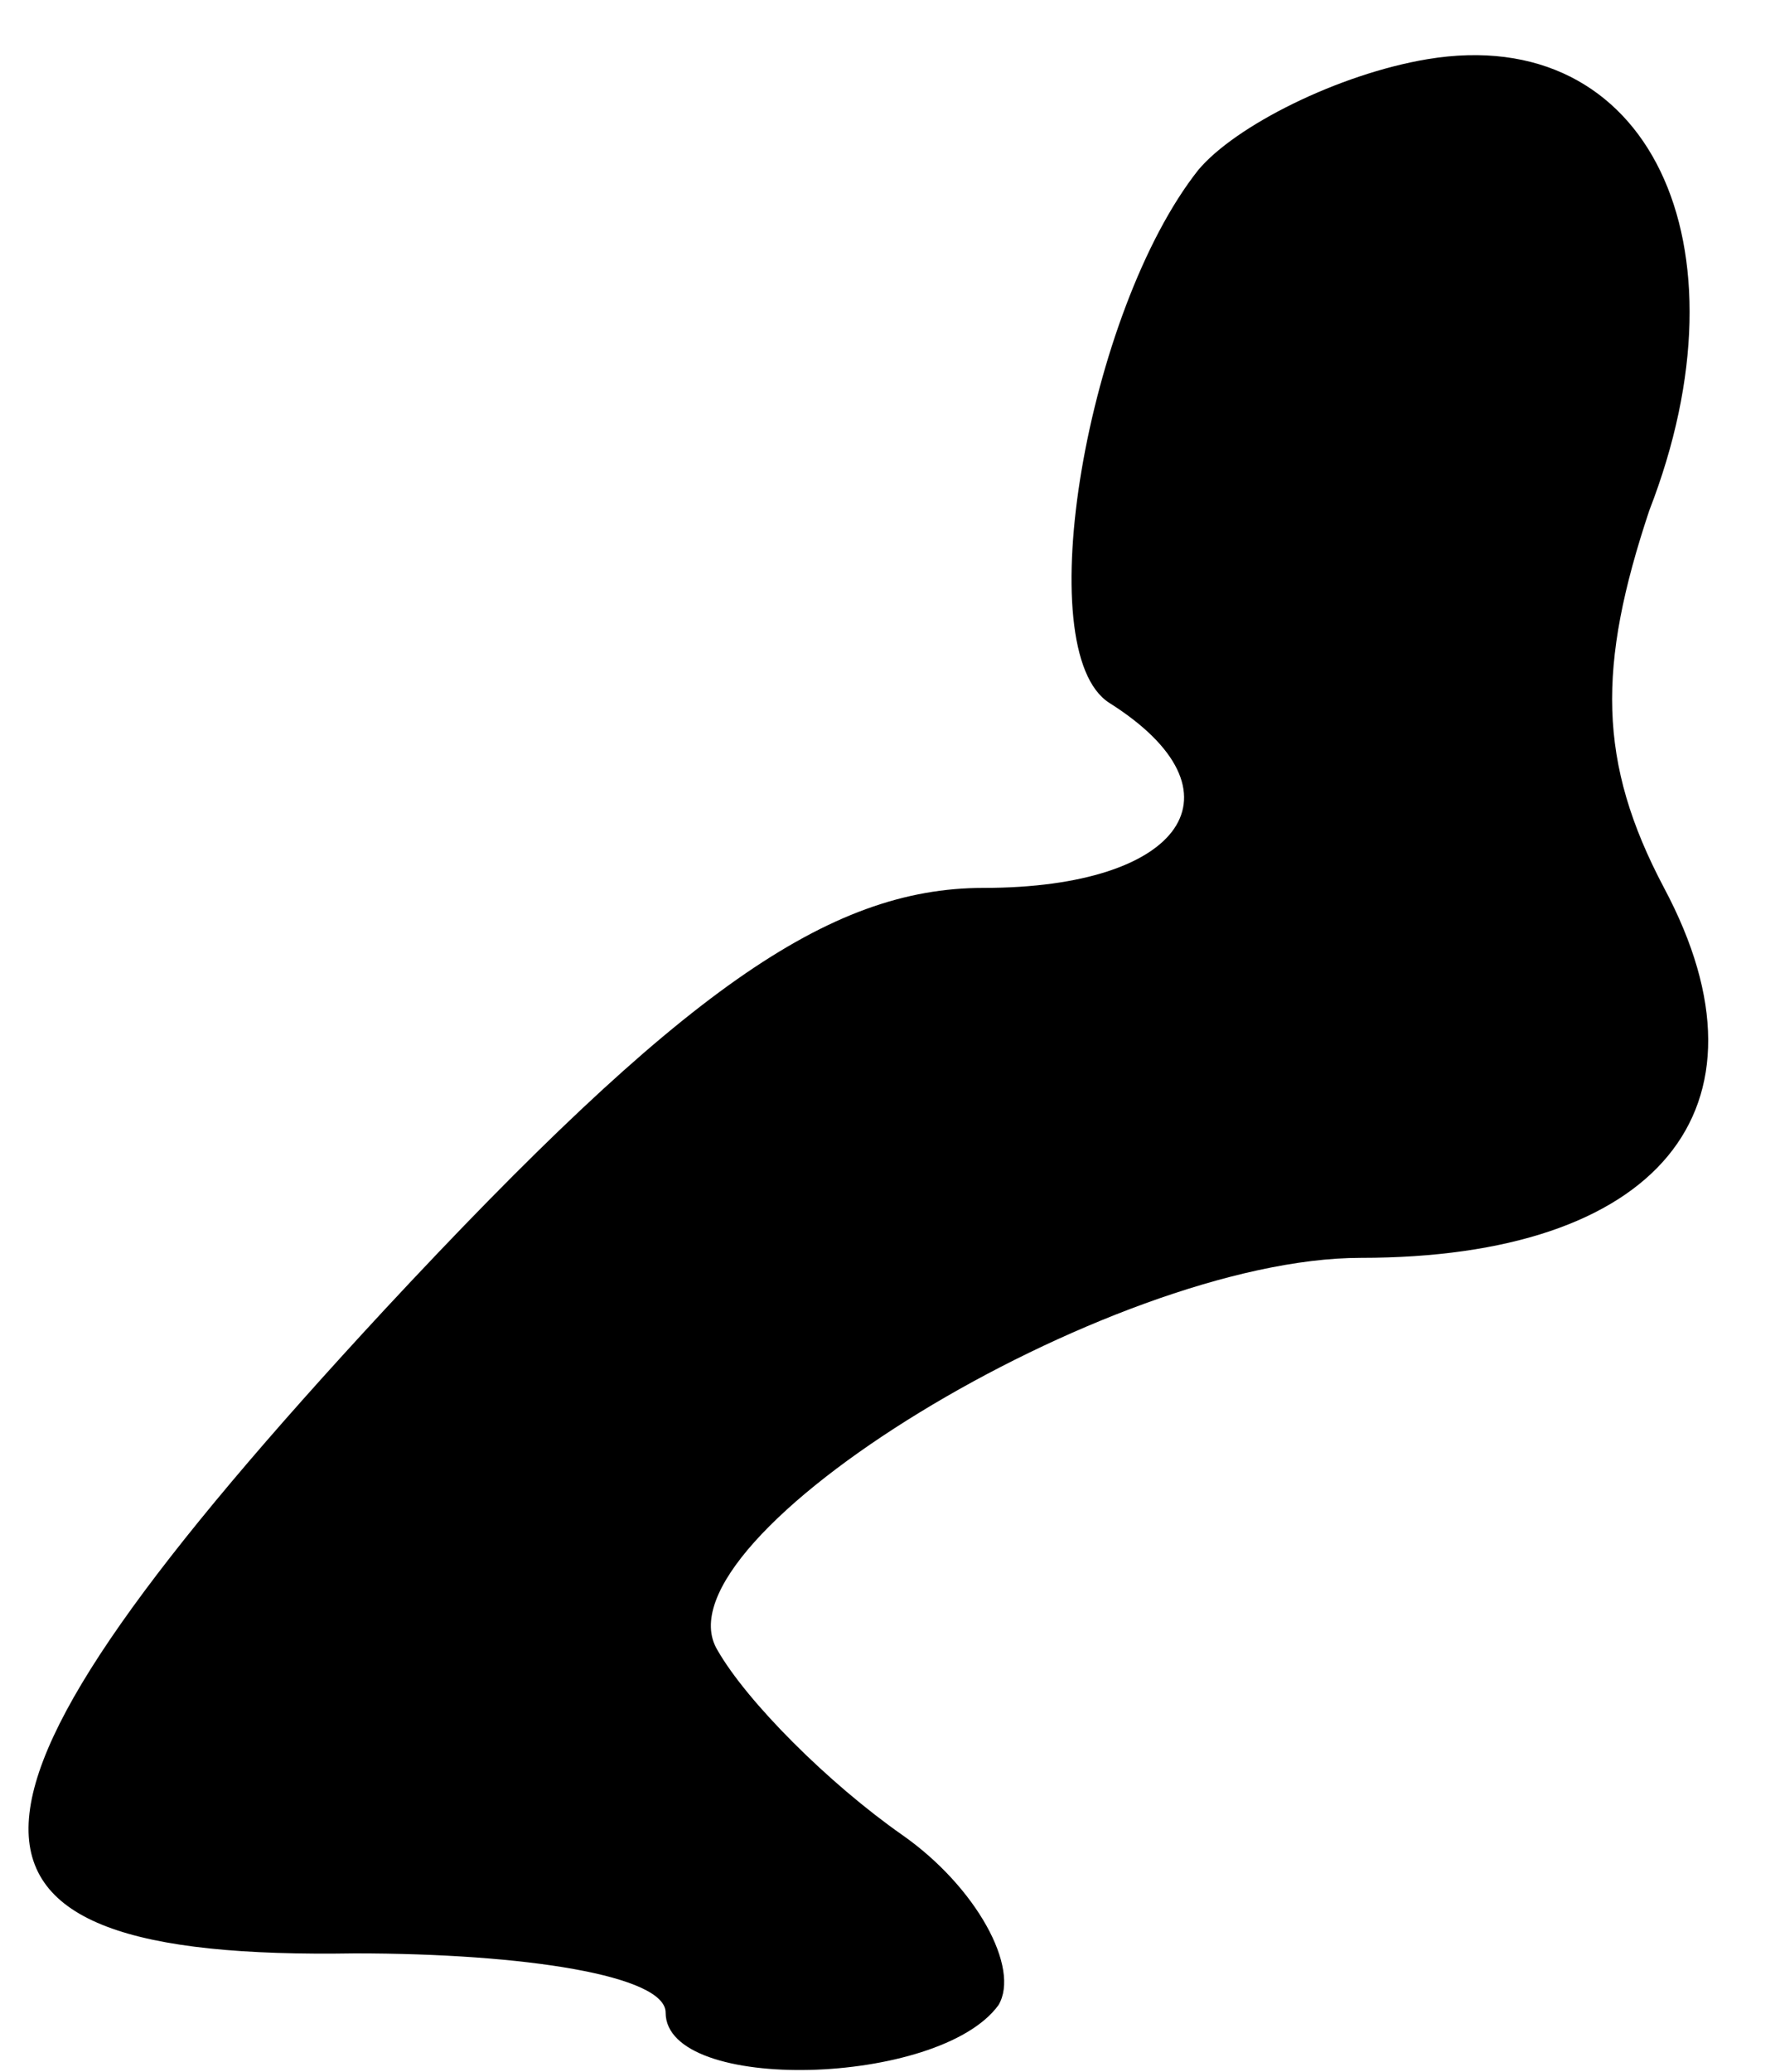<?xml version="1.0" standalone="no"?>
<!DOCTYPE svg PUBLIC "-//W3C//DTD SVG 20010904//EN"
 "http://www.w3.org/TR/2001/REC-SVG-20010904/DTD/svg10.dtd">
<svg version="1.0" xmlns="http://www.w3.org/2000/svg"
 width="24pt" height="28pt" viewBox="0 0 24 28"
 preserveAspectRatio="xMidYMid meet">
<g transform="translate(0,28) scale(0.1,-0.1)"
fill="#000000" stroke="none">
<path fill="#000000" stroke="none" d="M193 272 c-12 -2 -26 -9 -31 -15 -15
-19 -23 -65 -12 -72 19 -12 10 -25 -17 -25 -21 0 -41 -14 -81 -57 -63 -68 -64
-88 -4 -87 23 0 42 -3 42 -8 0 -11 37 -10 45 1 3 5 -3 16 -13 23 -10 7 -21 18
-25 25 -9 15 53 53 87 53 40 0 57 20 41 50 -9 17 -9 30 -2 51 14 36 0 66 -30
61z"/>
</g>
</svg>
